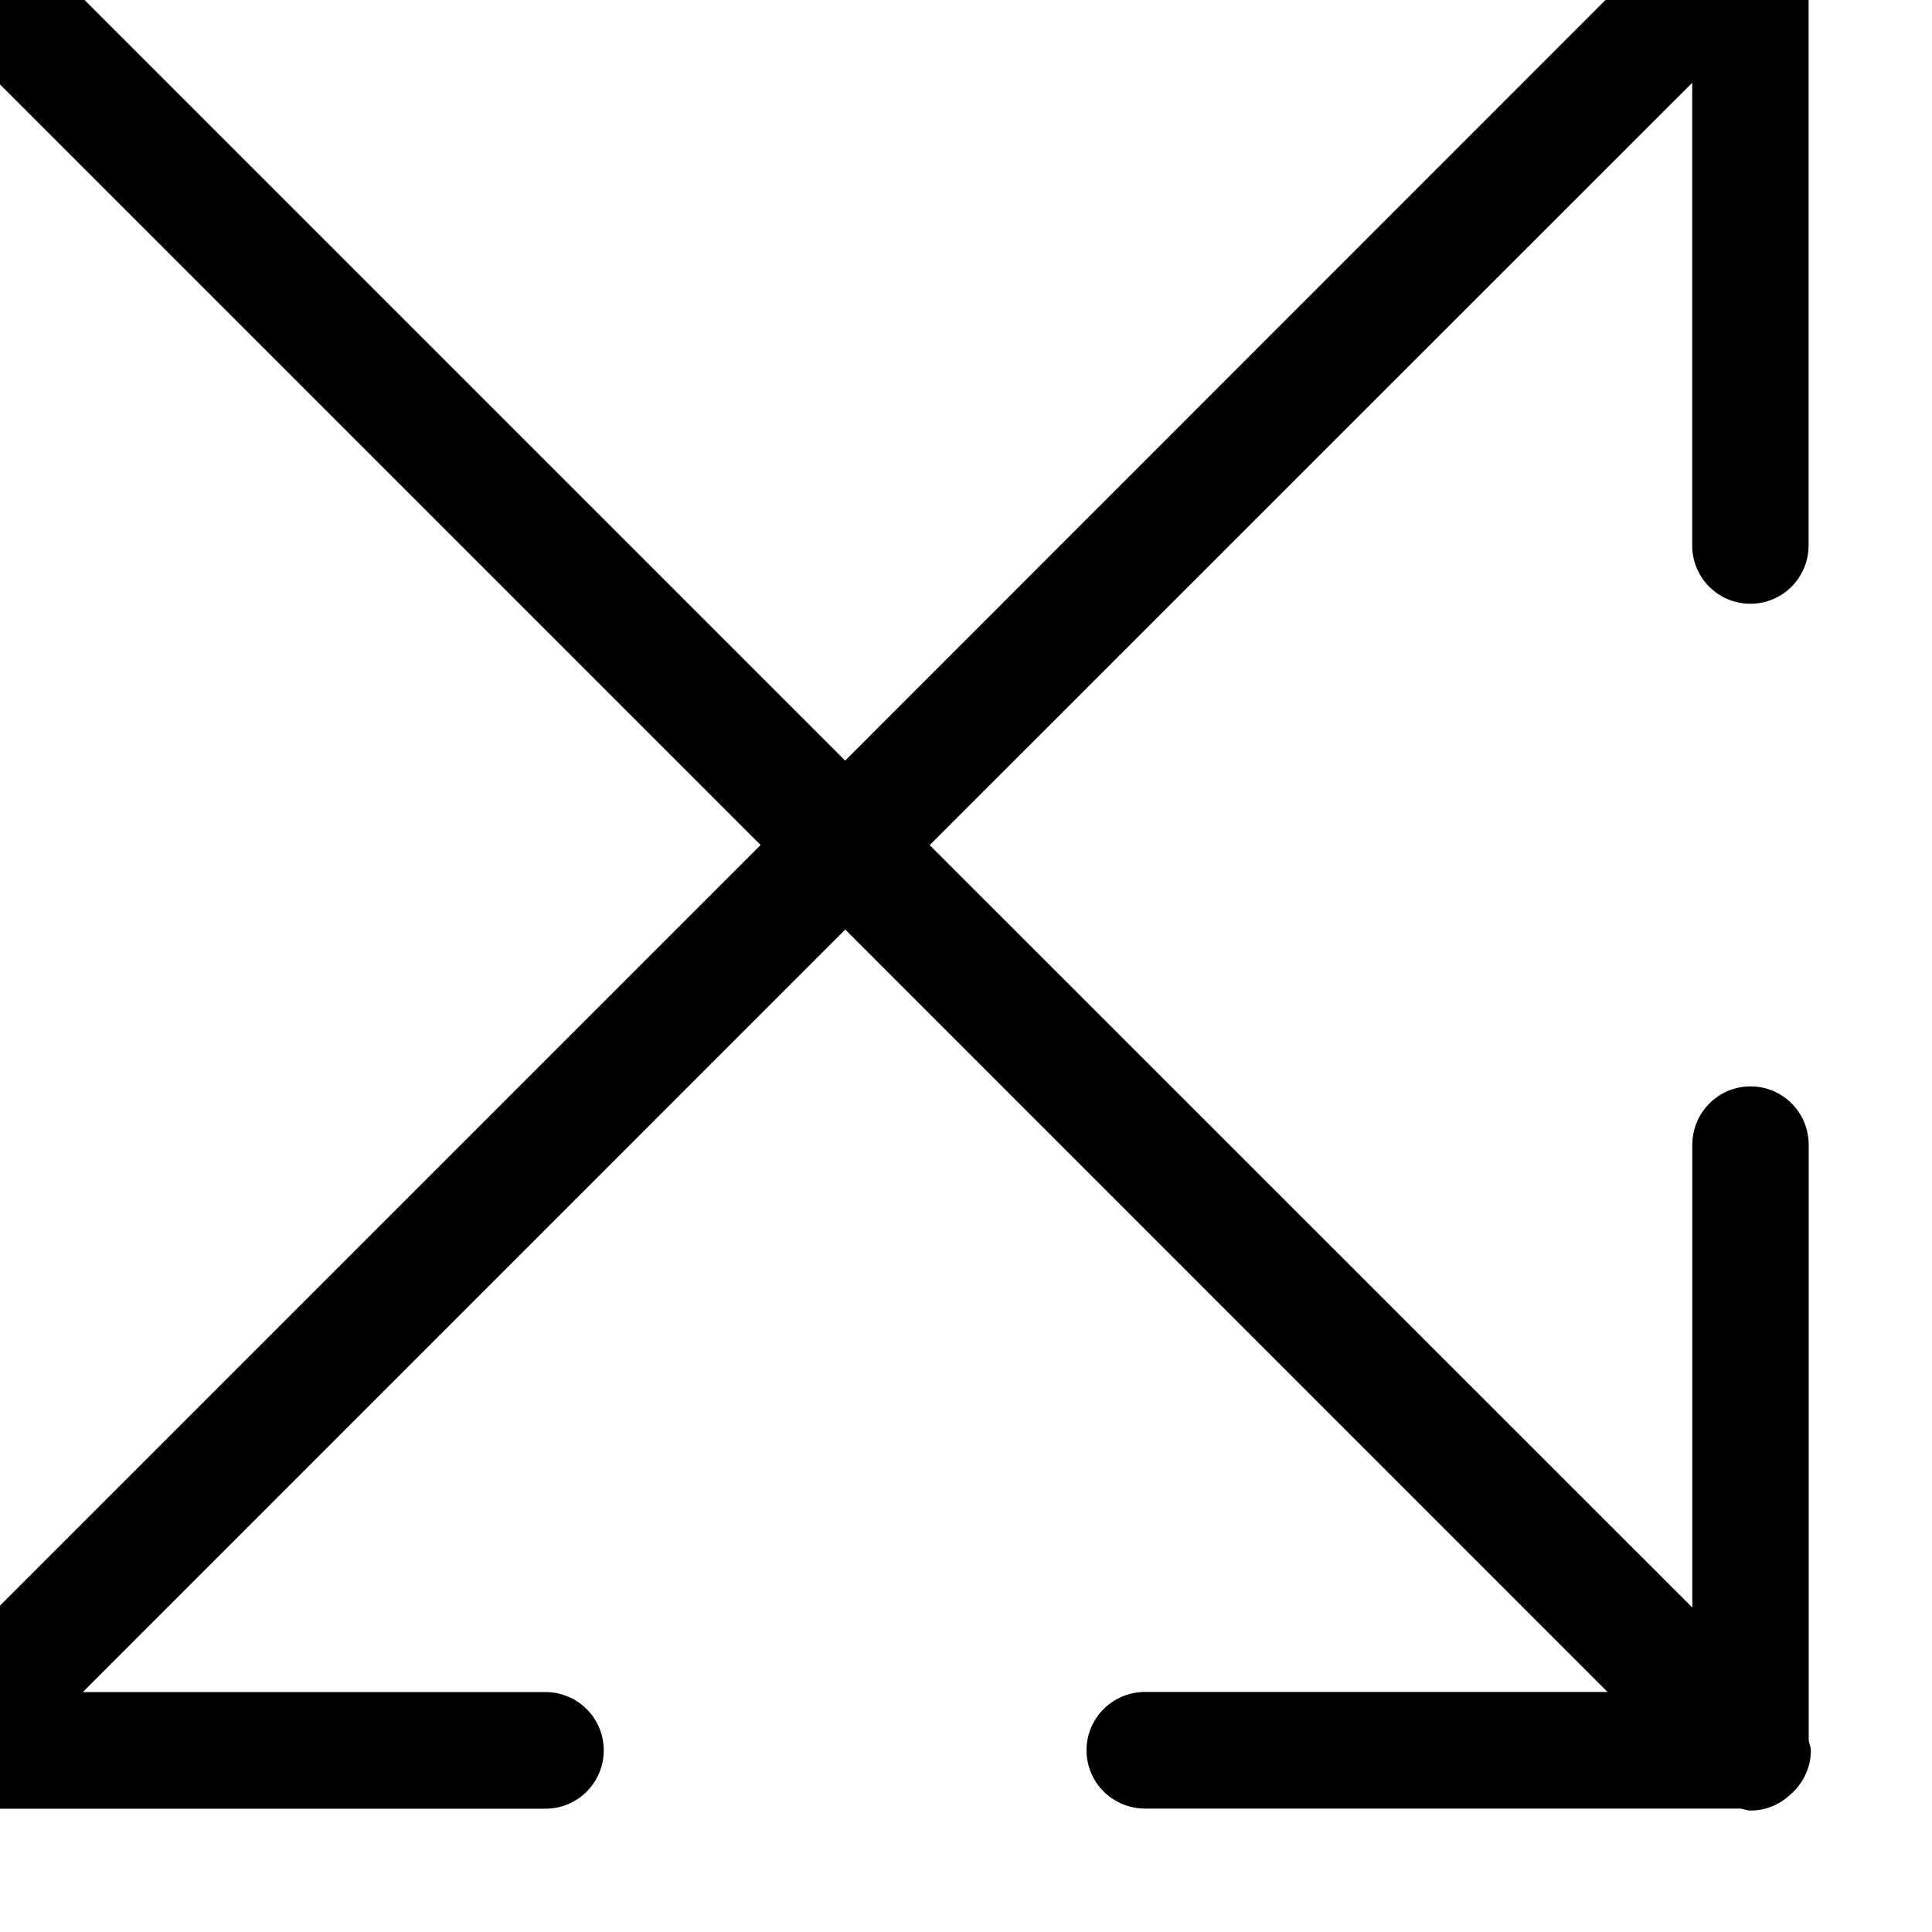 <?xml version="1.0" encoding="iso-8859-1"?>
<!-- Generator: Adobe Illustrator 16.0.0, SVG Export Plug-In . SVG Version: 6.00 Build 0)  -->
<!DOCTYPE svg PUBLIC "-//W3C//DTD SVG 1.1//EN" "http://www.w3.org/Graphics/SVG/1.1/DTD/svg11.dtd">
<svg version="1.1" xmlns="http://www.w3.org/2000/svg" xmlns:xlink="http://www.w3.org/1999/xlink" x="0px" y="0px" width="16px"
	 height="16px" viewBox="0 0 16 16" style="enable-background:new 0 0 16 16;" xml:space="preserve">
<g id="interface-expand" style="enable-background:new    ;">
	<g id="interface-expand_1_">
		<g>
			<path d="M14.979,14.415V9.481c0-0.268-0.215-0.484-0.482-0.484s-0.482,0.217-0.482,0.484v3.832L7.699,6.999l6.315-6.313v3.831
				C14.014,4.784,14.229,5,14.496,5s0.482-0.217,0.482-0.483v-4.931c0.004-0.021,0.01-0.042,0.014-0.063
				c0.002-0.037-0.008-0.066-0.014-0.103c-0.014-0.068-0.037-0.13-0.076-0.186c-0.02-0.03-0.014-0.07-0.041-0.098
				c-0.027-0.026-0.066-0.021-0.098-0.04c-0.055-0.039-0.117-0.063-0.186-0.076c-0.035-0.006-0.064-0.017-0.102-0.014
				c-0.021,0.003-0.041,0.009-0.063,0.013H9.482c-0.268,0-0.485,0.216-0.485,0.483c0,0.267,0.217,0.482,0.485,0.482h3.83
				L6.999,6.299L0.686-0.014h3.832C4.784-0.014,5-0.23,5-0.497C5-0.764,4.784-0.98,4.518-0.98h-4.936
				c-0.026-0.005-0.05-0.017-0.079-0.017c-0.136,0-0.258,0.058-0.346,0.148c-0.001,0.001-0.002,0-0.003,0.001
				s-0.001,0.003-0.001,0.004c-0.091,0.088-0.148,0.21-0.148,0.347c0,0.029,0.012,0.055,0.017,0.083v4.931
				C-0.98,4.784-0.764,5-0.497,5c0.267,0,0.483-0.217,0.483-0.483V0.685l6.313,6.313l-6.313,6.313v-3.83
				c0-0.268-0.216-0.484-0.483-0.484c-0.267,0-0.483,0.217-0.483,0.484v4.932c-0.005,0.027-0.017,0.053-0.017,0.082
				c0,0.135,0.058,0.256,0.147,0.344c0.001,0.002,0.001,0.004,0.002,0.006c0.002,0.002,0.005,0.002,0.007,0.002
				c0.087,0.09,0.208,0.148,0.343,0.148c0.029,0,0.054-0.012,0.082-0.016h4.933C4.784,14.979,5,14.763,5,14.495
				c0-0.266-0.216-0.482-0.483-0.482H0.686L7,7.698l6.313,6.314h-3.83c-0.268,0-0.485,0.217-0.485,0.482
				c0,0.268,0.217,0.484,0.485,0.484h4.932c0.027,0.004,0.053,0.016,0.082,0.016c0.137,0,0.258-0.057,0.346-0.148
				c0.002,0,0.004,0,0.004-0.002c0.002,0,0-0.002,0.002-0.002c0.09-0.088,0.148-0.211,0.148-0.348
				C14.996,14.468,14.984,14.442,14.979,14.415z"/>
		</g>
	</g>
</g>
<g id="Layer_1">
</g>
</svg>
